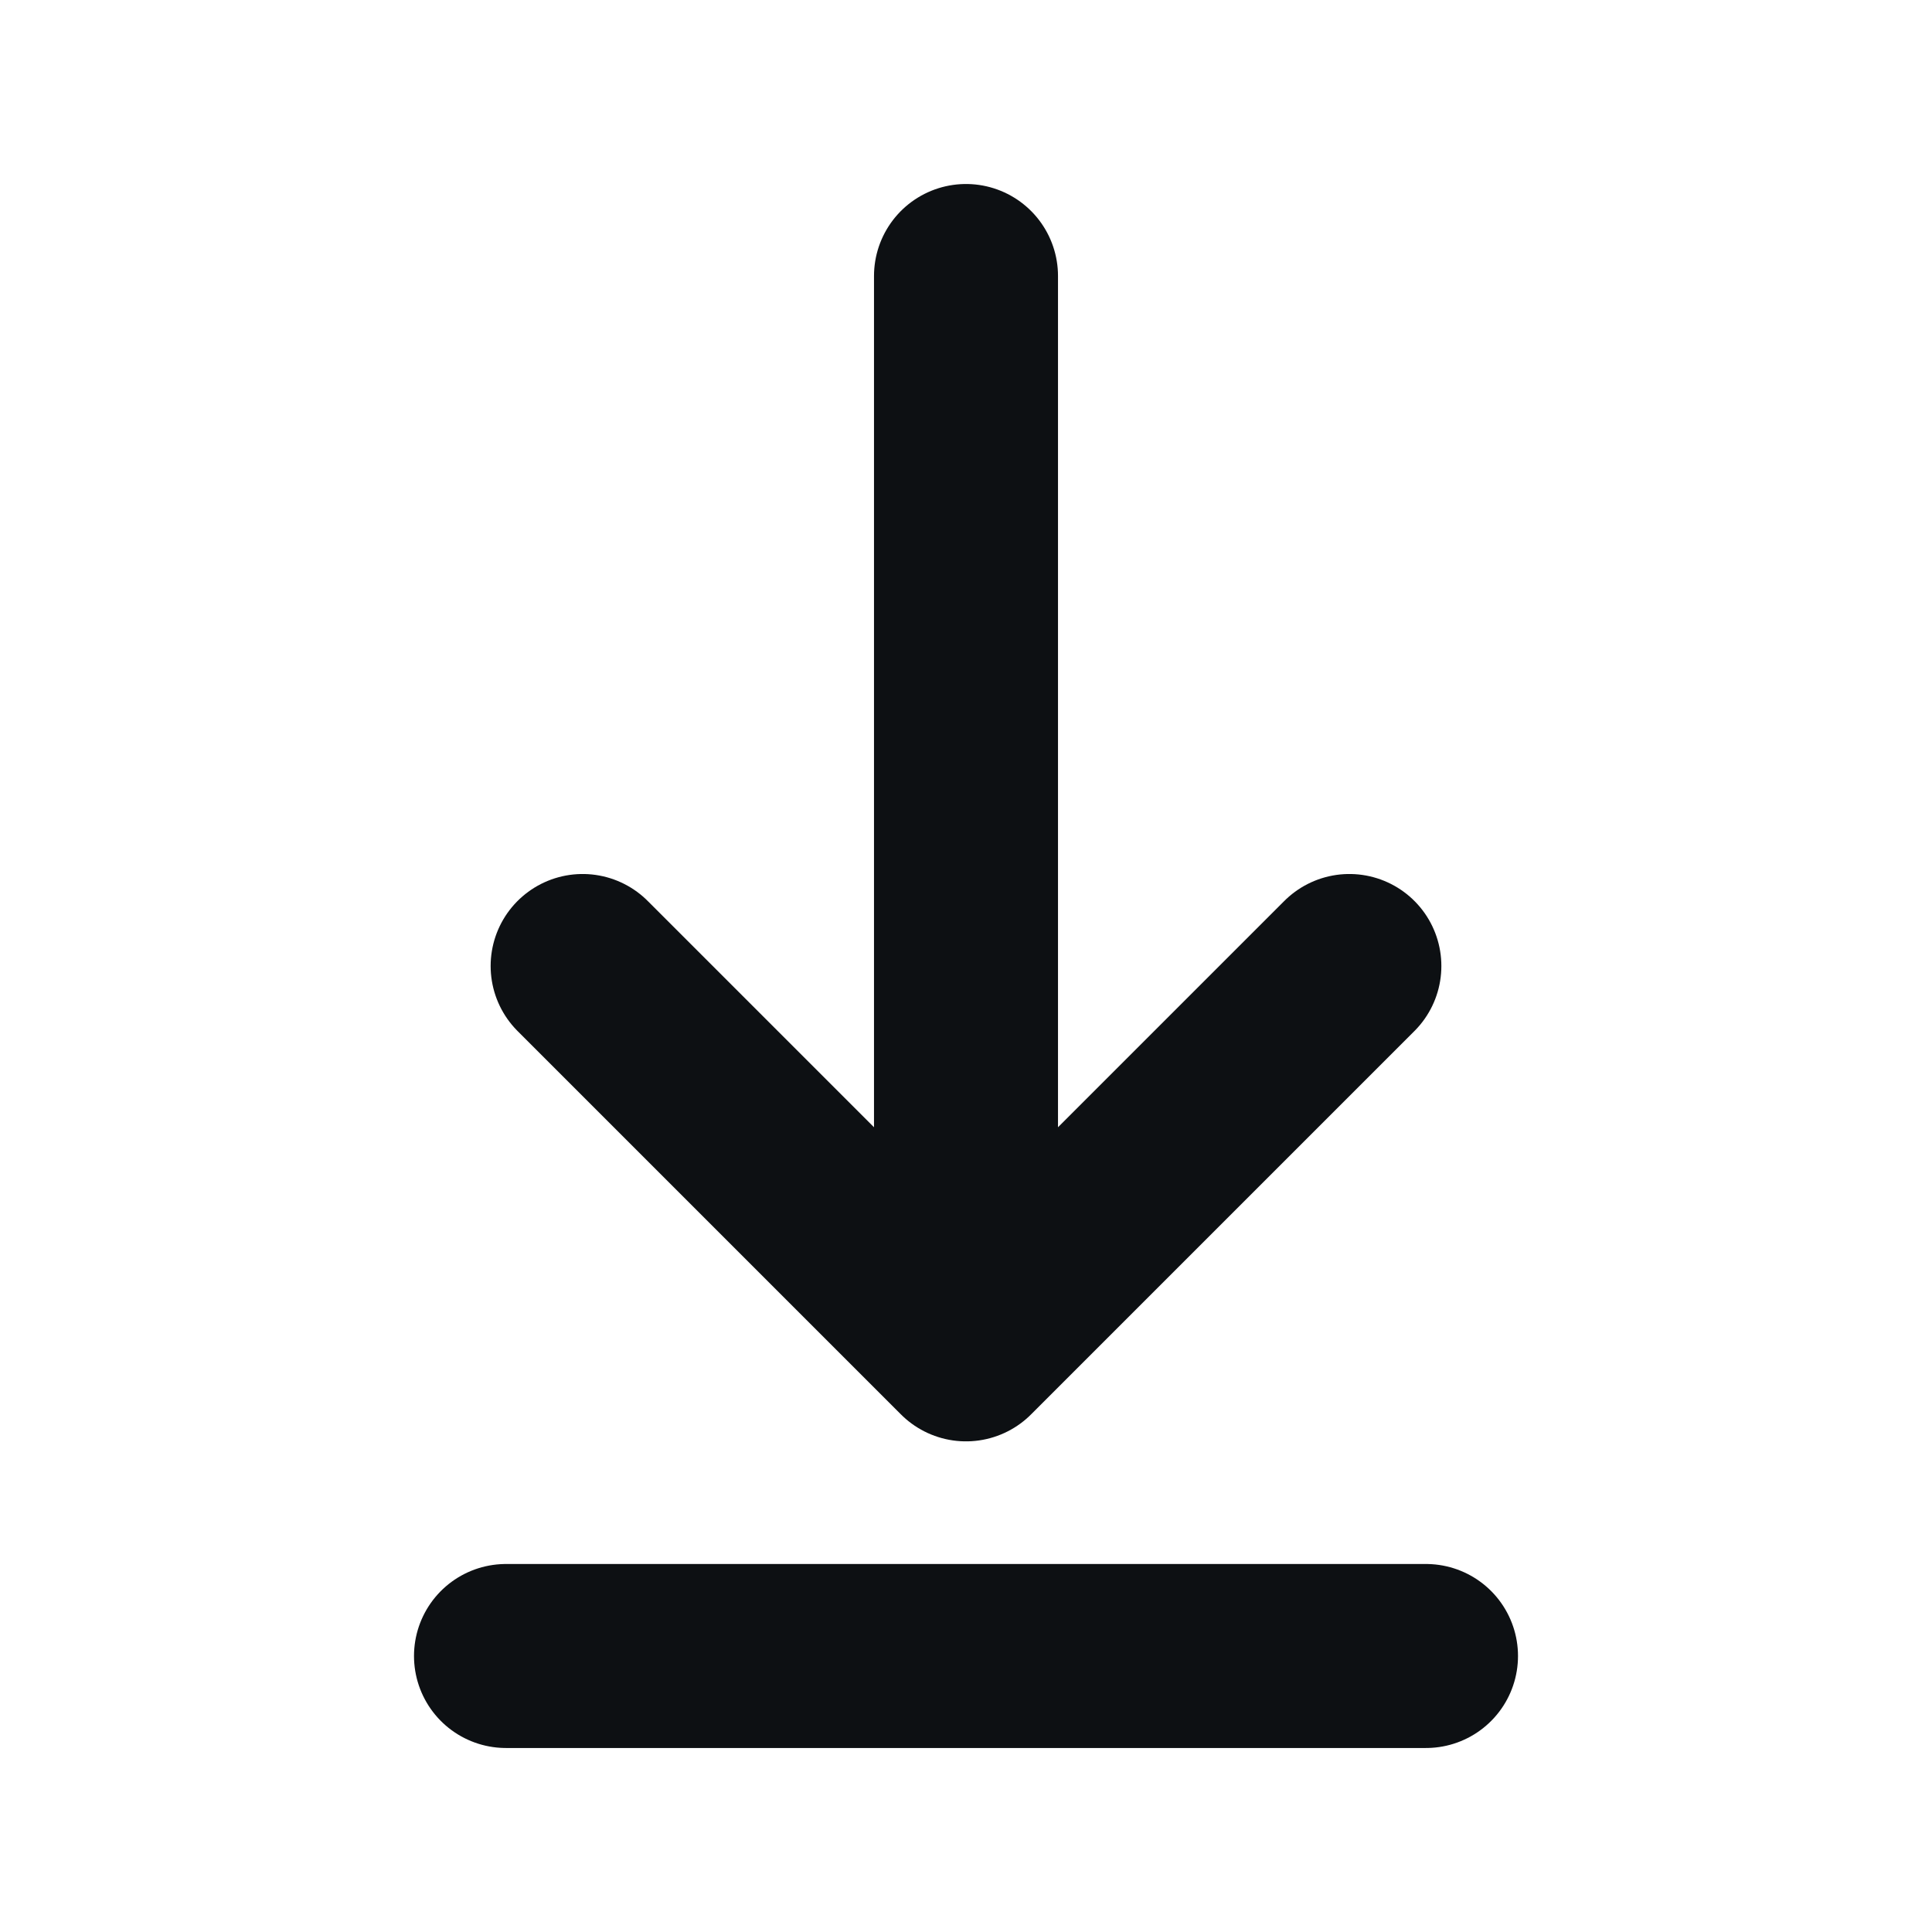 <svg width="21" height="21" viewBox="0 0 21 21" fill="none" xmlns="http://www.w3.org/2000/svg">
<path d="M5.5 18H15.5M10.5 3L10.5 14.667M10.5 14.667L14.667 10.5M10.5 14.667L6.333 10.5" stroke="#0D1013" stroke-width="2" stroke-linecap="round" stroke-linejoin="round"/>
</svg>
